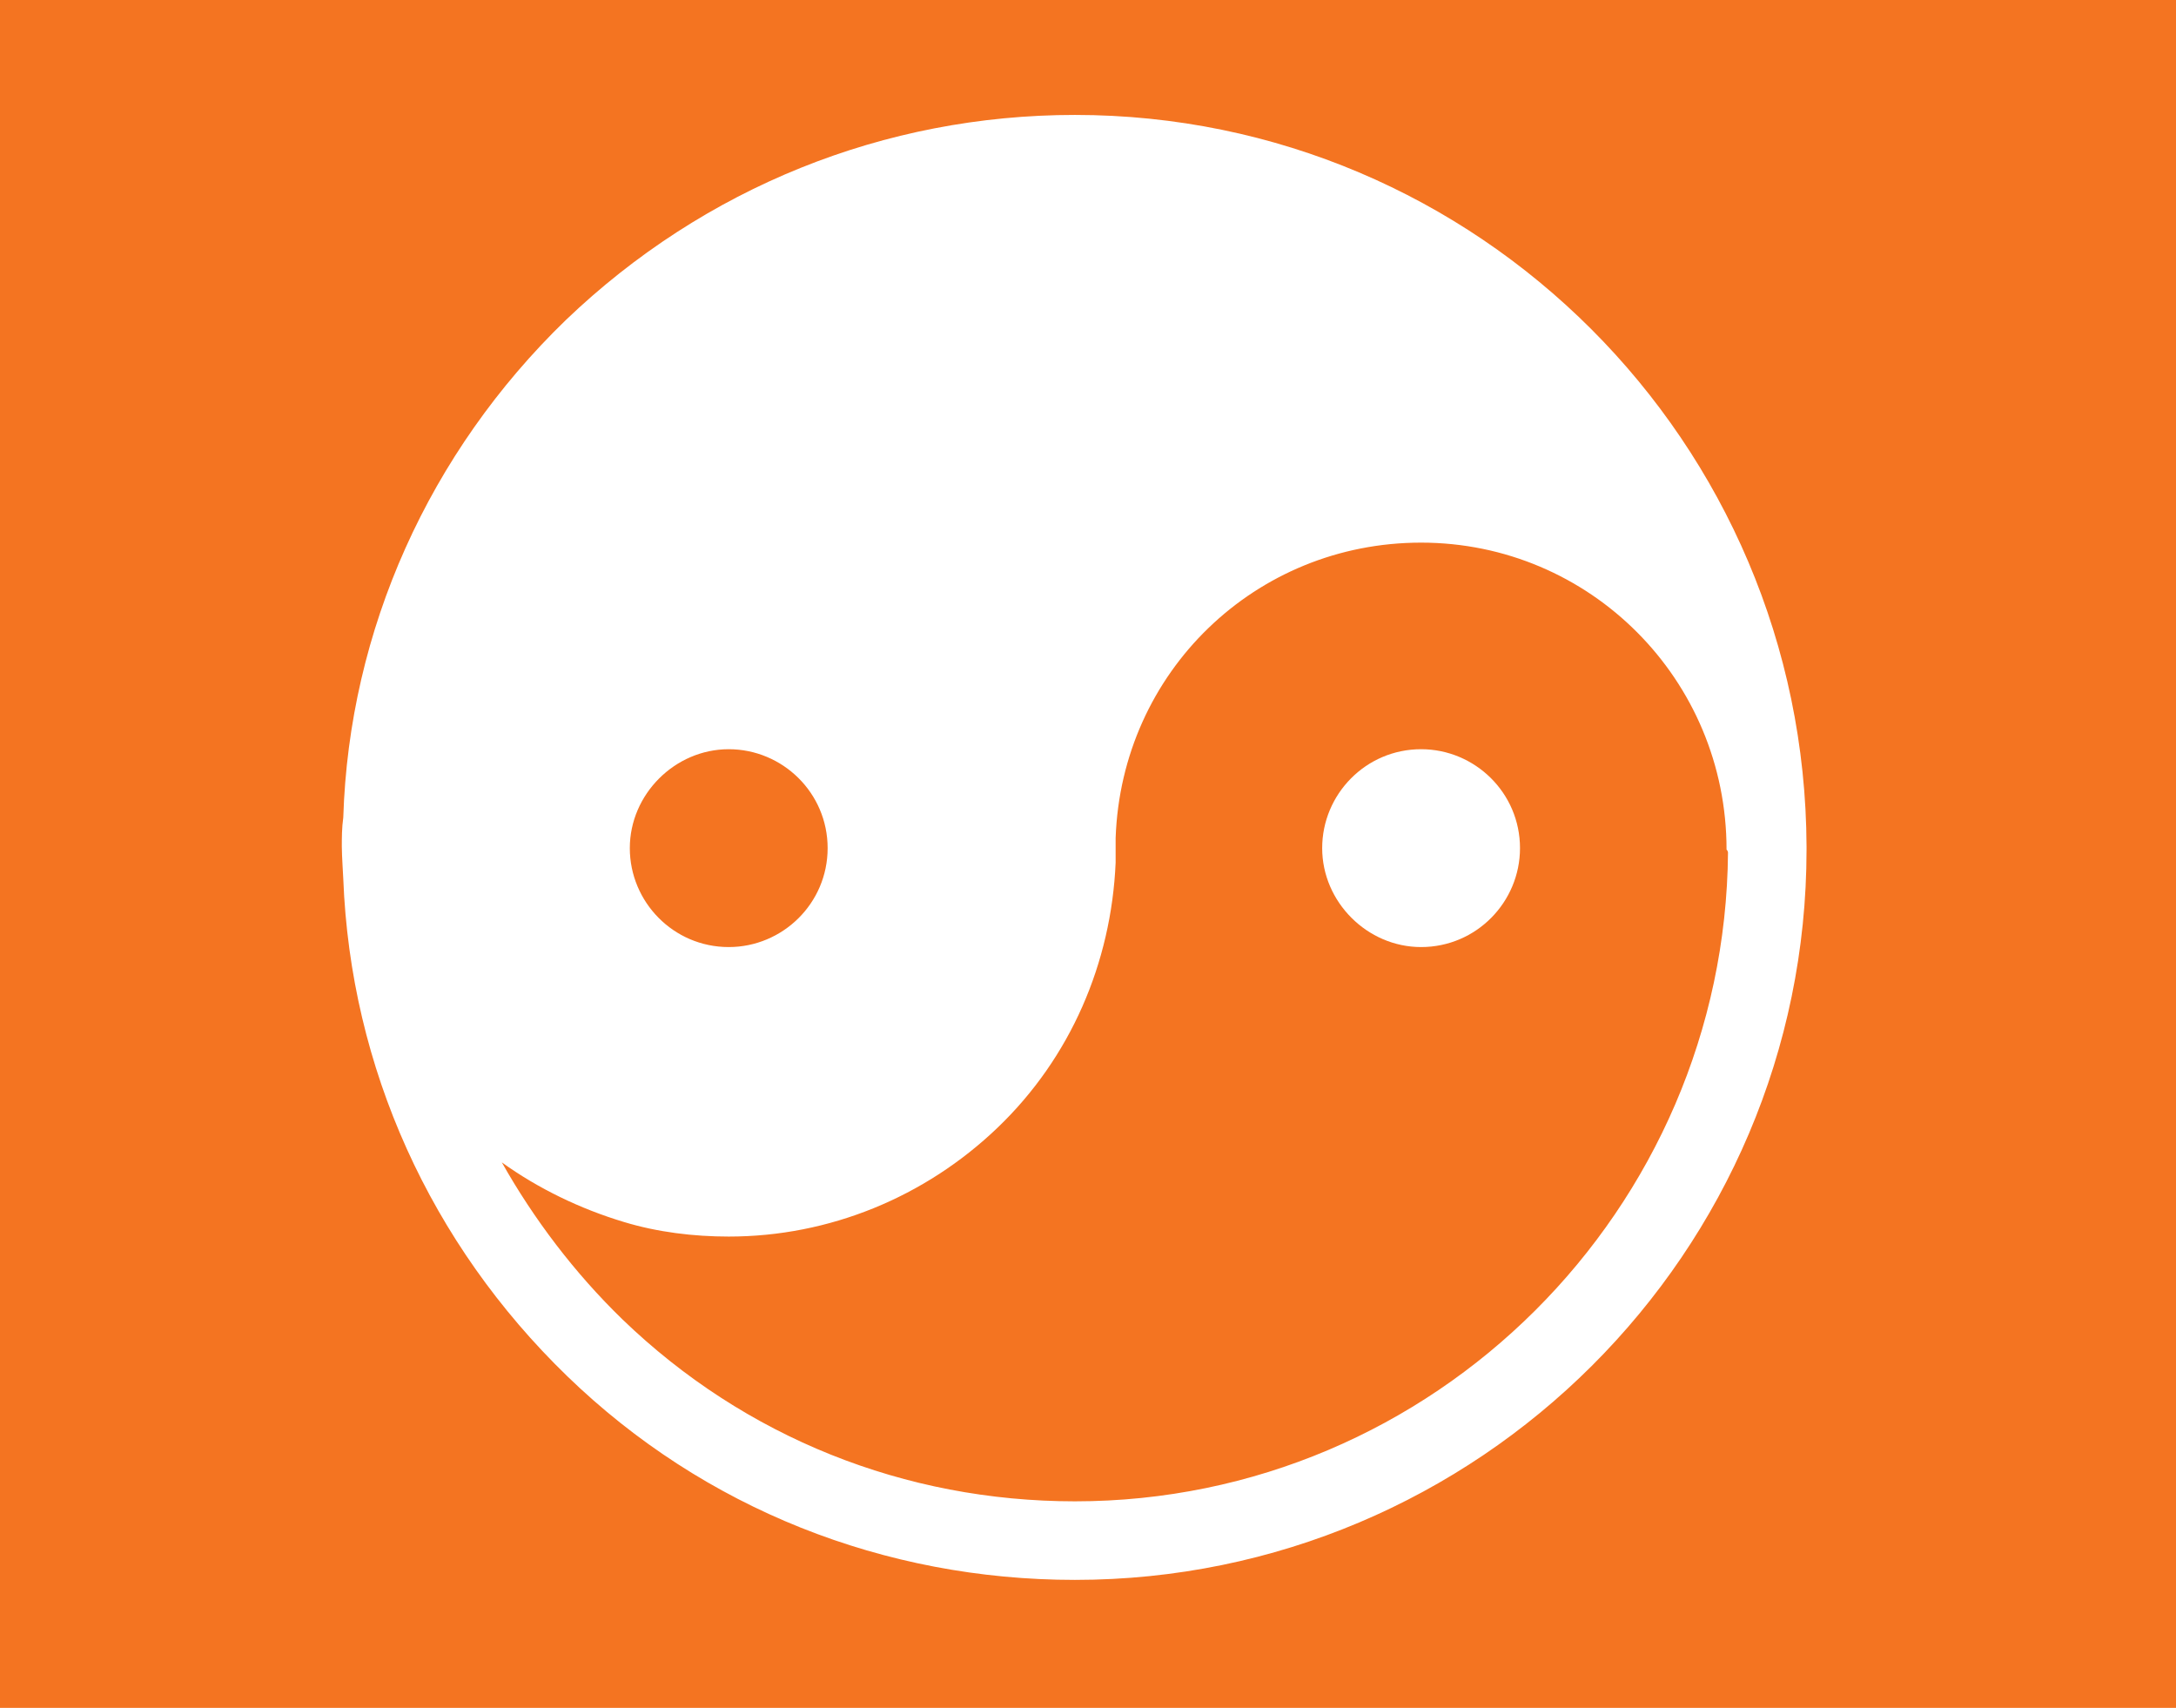 <?xml version="1.0" encoding="utf-8"?>
<!-- Generator: Adobe Illustrator 18.0.0, SVG Export Plug-In . SVG Version: 6.00 Build 0)  -->
<!DOCTYPE svg PUBLIC "-//W3C//DTD SVG 1.1//EN" "http://www.w3.org/Graphics/SVG/1.1/DTD/svg11.dtd">
<svg version="1.1" id="Layer_1" xmlns="http://www.w3.org/2000/svg" xmlns:xlink="http://www.w3.org/1999/xlink" x="0px" y="0px"
	 viewBox="0 0 149.6 117.4" enable-background="new 0 0 149.6 117.4" xml:space="preserve">
<g>
	<rect x="0" y="0" fill="#F47421" width="149.6" height="117.4"/>
	<g>
		<path fill="#FFFFFF" d="M124.2,58.2C124.2,58.2,124.2,58.2,124.2,58.2c-0.1-27.8-22.6-50.3-50.3-50.3c-13.1,0-25.5,5-35,14.1
			c-9.4,9.1-14.9,21.3-15.3,34.2h0c-0.1,0.7-0.1,1.4-0.1,2c0,0.6,0.1,2.1,0.1,2.2c0.5,13,6,25.1,15.4,34.2c9.4,9.1,21.8,14,34.9,14
			c27.7,0,50.3-22.5,50.3-50.2C124.2,58.3,124.2,58.3,124.2,58.2z M73.9,103.2c-11.7,0-22.7-4.4-31.1-12.5
			c-3.3-3.2-6.1-6.9-8.3-10.8c2.5,1.8,5.4,3.2,8.4,4.1c0,0,0,0,0,0c2.3,0.7,4.8,1,7.2,1c6.9,0,13.5-2.7,18.5-7.5
			c5-4.8,7.8-11.3,8.1-18.2c0-1.7,0-1.7,0-1.7l0,0c0.4-11.4,9.6-20.3,21-20.3c11.6,0,21,9.4,21,21.1c0,0,0,0,0,0
			c0,0,0.1,0.1,0.1,0.2C118.6,83.1,98.6,103.2,73.9,103.2z M56.9,58.3c0,3.8-3.1,6.8-6.8,6.8c-3.8,0-6.8-3.1-6.8-6.8
			s3.1-6.8,6.8-6.8C53.8,51.5,56.9,54.5,56.9,58.3z"/>
		<path fill="#FFFFFF" d="M97.7,51.5c-3.8,0-6.8,3.1-6.8,6.8s3.1,6.8,6.8,6.8c3.8,0,6.8-3.1,6.8-6.8
			C104.5,54.5,101.4,51.5,97.7,51.5z"/>
	</g>
</g>
</svg>
